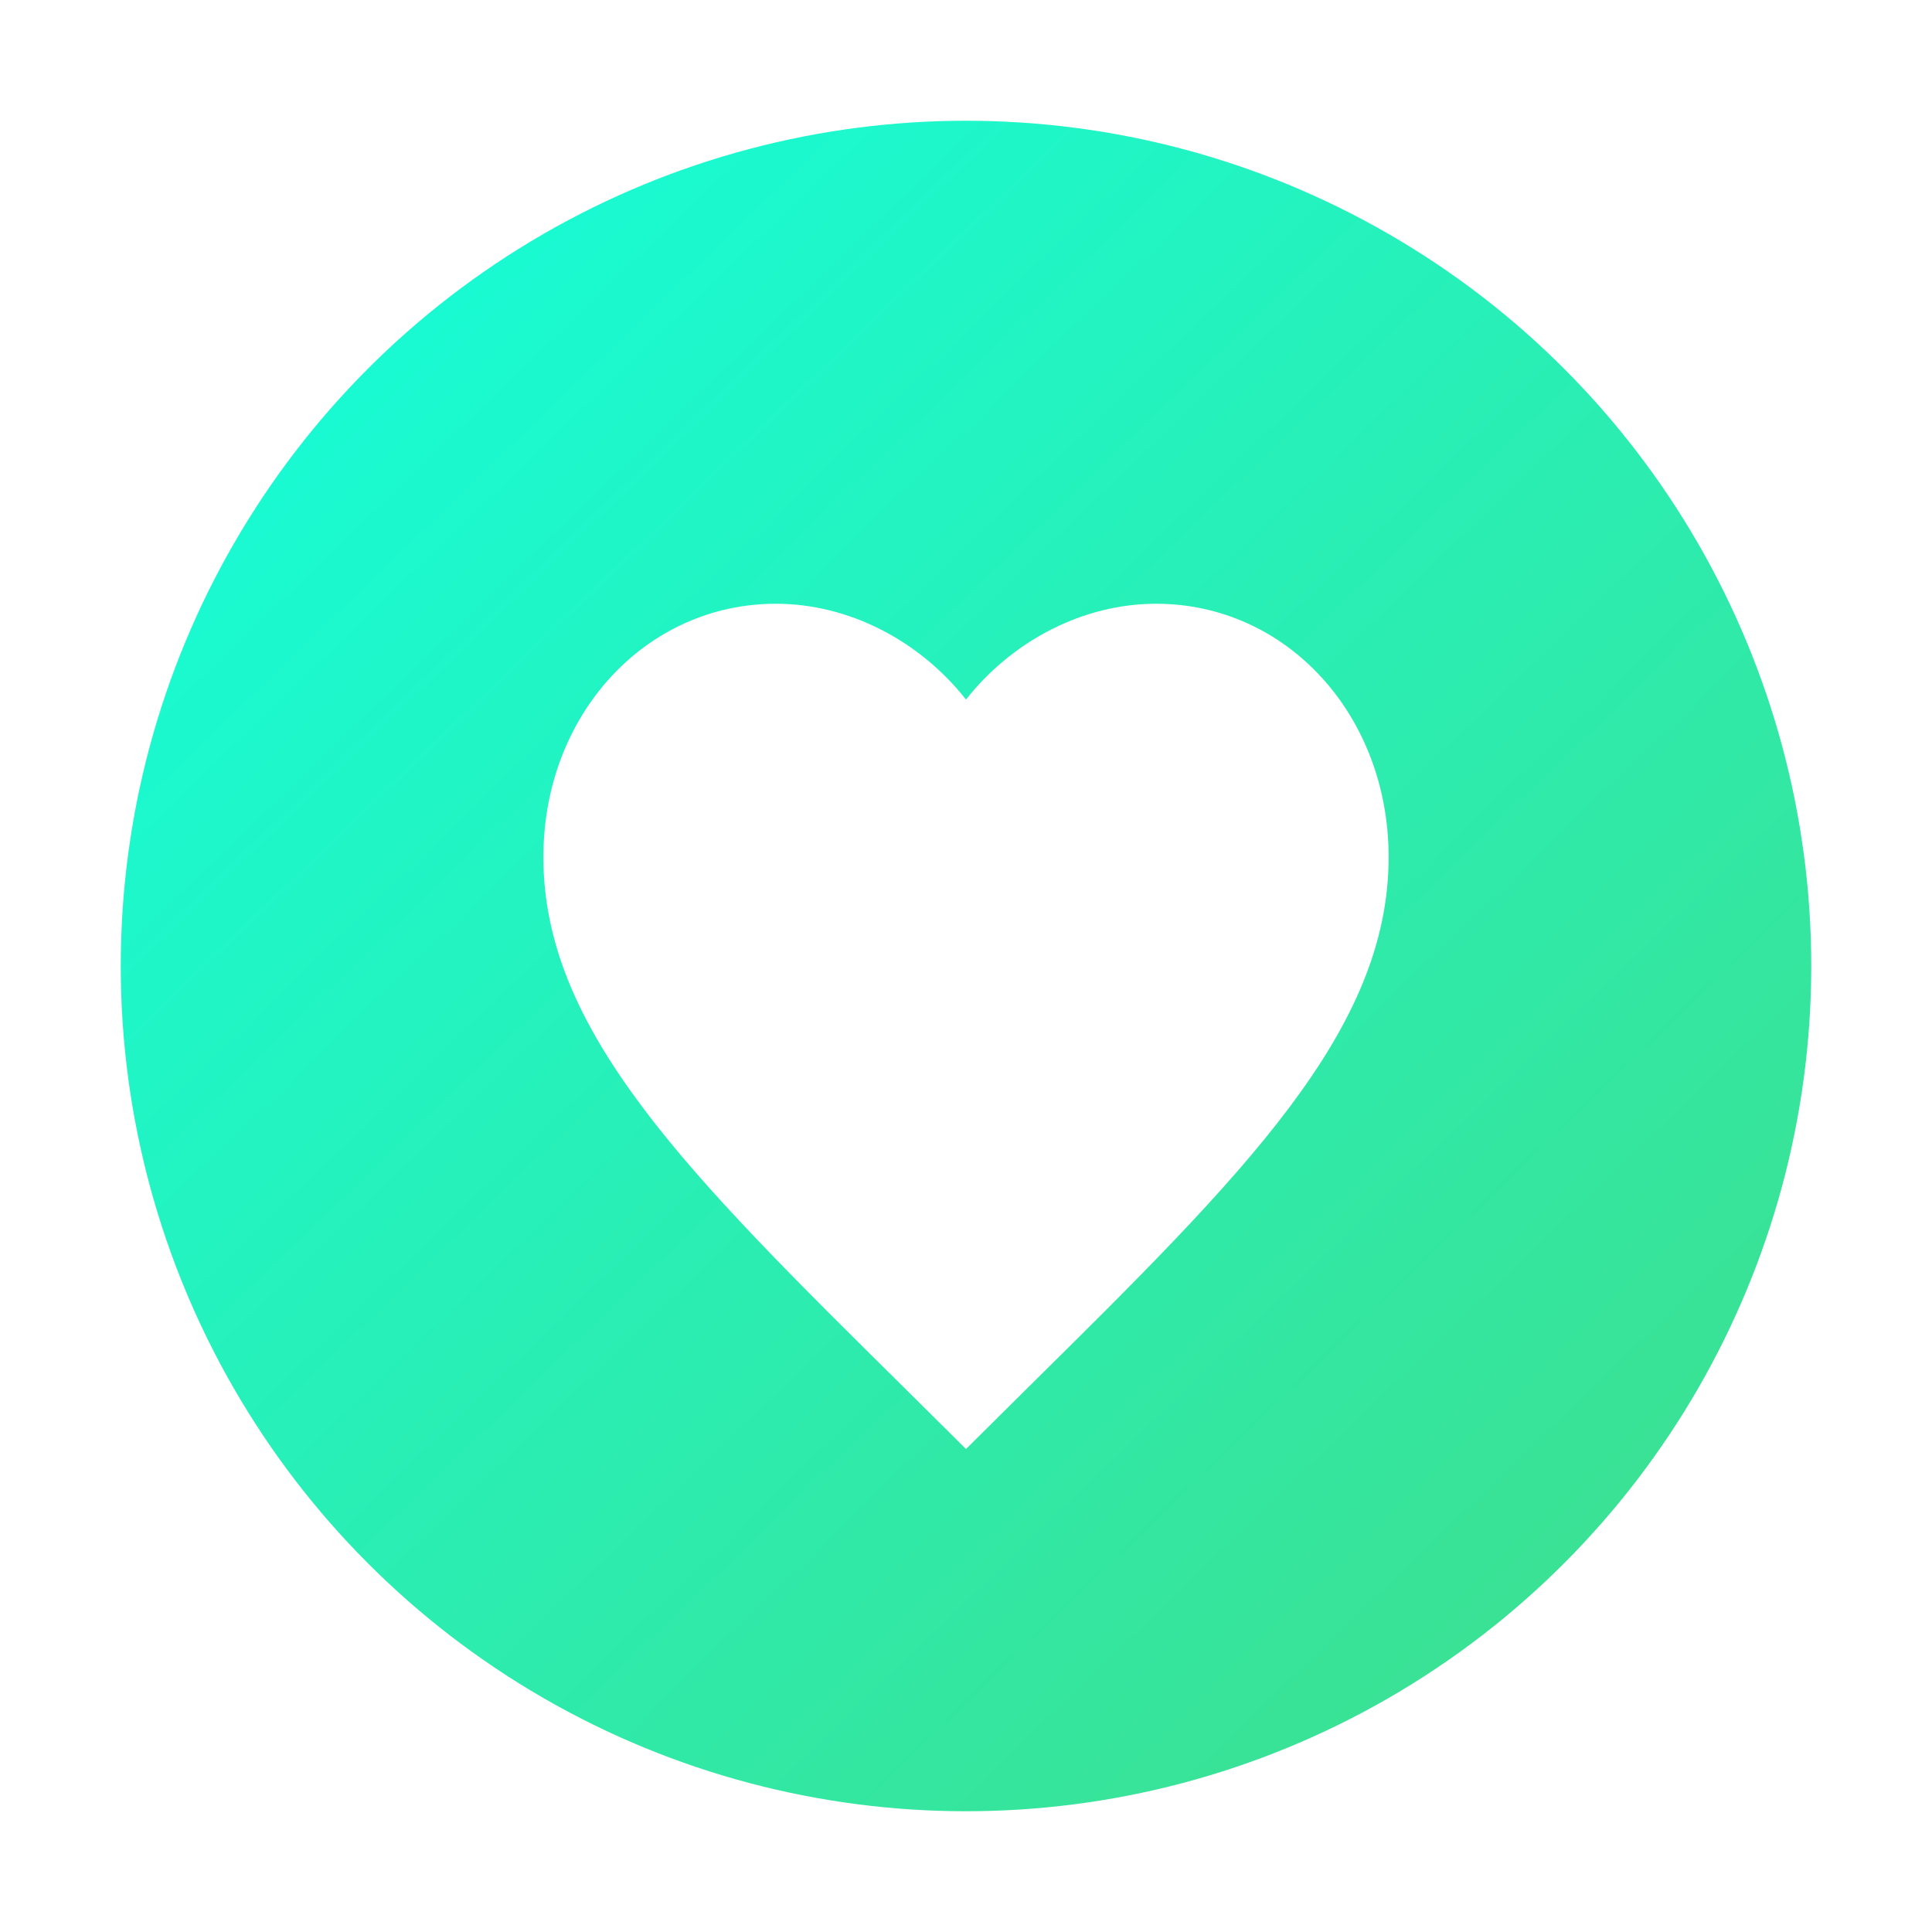 <svg width="64" height="64" viewBox="0 0 64 64" fill="none" xmlns="http://www.w3.org/2000/svg">
<g filter="url(#filter0_d)">
<circle cx="32" cy="28" r="28" fill="url(#paint0_linear)"/>
<path d="M32 44L29.97 41.986C22.76 34.86 18 30.145 18 24.392C18 19.677 21.388 16 25.7 16C28.136 16 30.474 17.236 32 19.174C33.526 17.236 35.864 16 38.3 16C42.612 16 46 19.677 46 24.392C46 30.145 41.24 34.86 34.03 41.986L32 44Z" fill="white"/>
</g>
<defs>
<filter id="filter0_d" x="0" y="0" width="64" height="64" filterUnits="userSpaceOnUse" color-interpolation-filters="sRGB">
<feFlood flood-opacity="0" result="BackgroundImageFix"/>
<feColorMatrix in="SourceAlpha" type="matrix" values="0 0 0 0 0 0 0 0 0 0 0 0 0 0 0 0 0 0 127 0"/>
<feOffset dy="4"/>
<feGaussianBlur stdDeviation="2"/>
<feColorMatrix type="matrix" values="0 0 0 0 0 0 0 0 0 0 0 0 0 0 0 0 0 0 0.25 0"/>
<feBlend mode="normal" in2="BackgroundImageFix" result="effect1_dropShadow"/>
<feBlend mode="normal" in="SourceGraphic" in2="effect1_dropShadow" result="shape"/>
</filter>
<linearGradient id="paint0_linear" x1="4" y1="0" x2="58.973" y2="56.99" gradientUnits="userSpaceOnUse">
<stop stop-color="#13FFDF"/>
<stop offset="1" stop-color="#40DD88"/>
</linearGradient>
</defs>
</svg>
